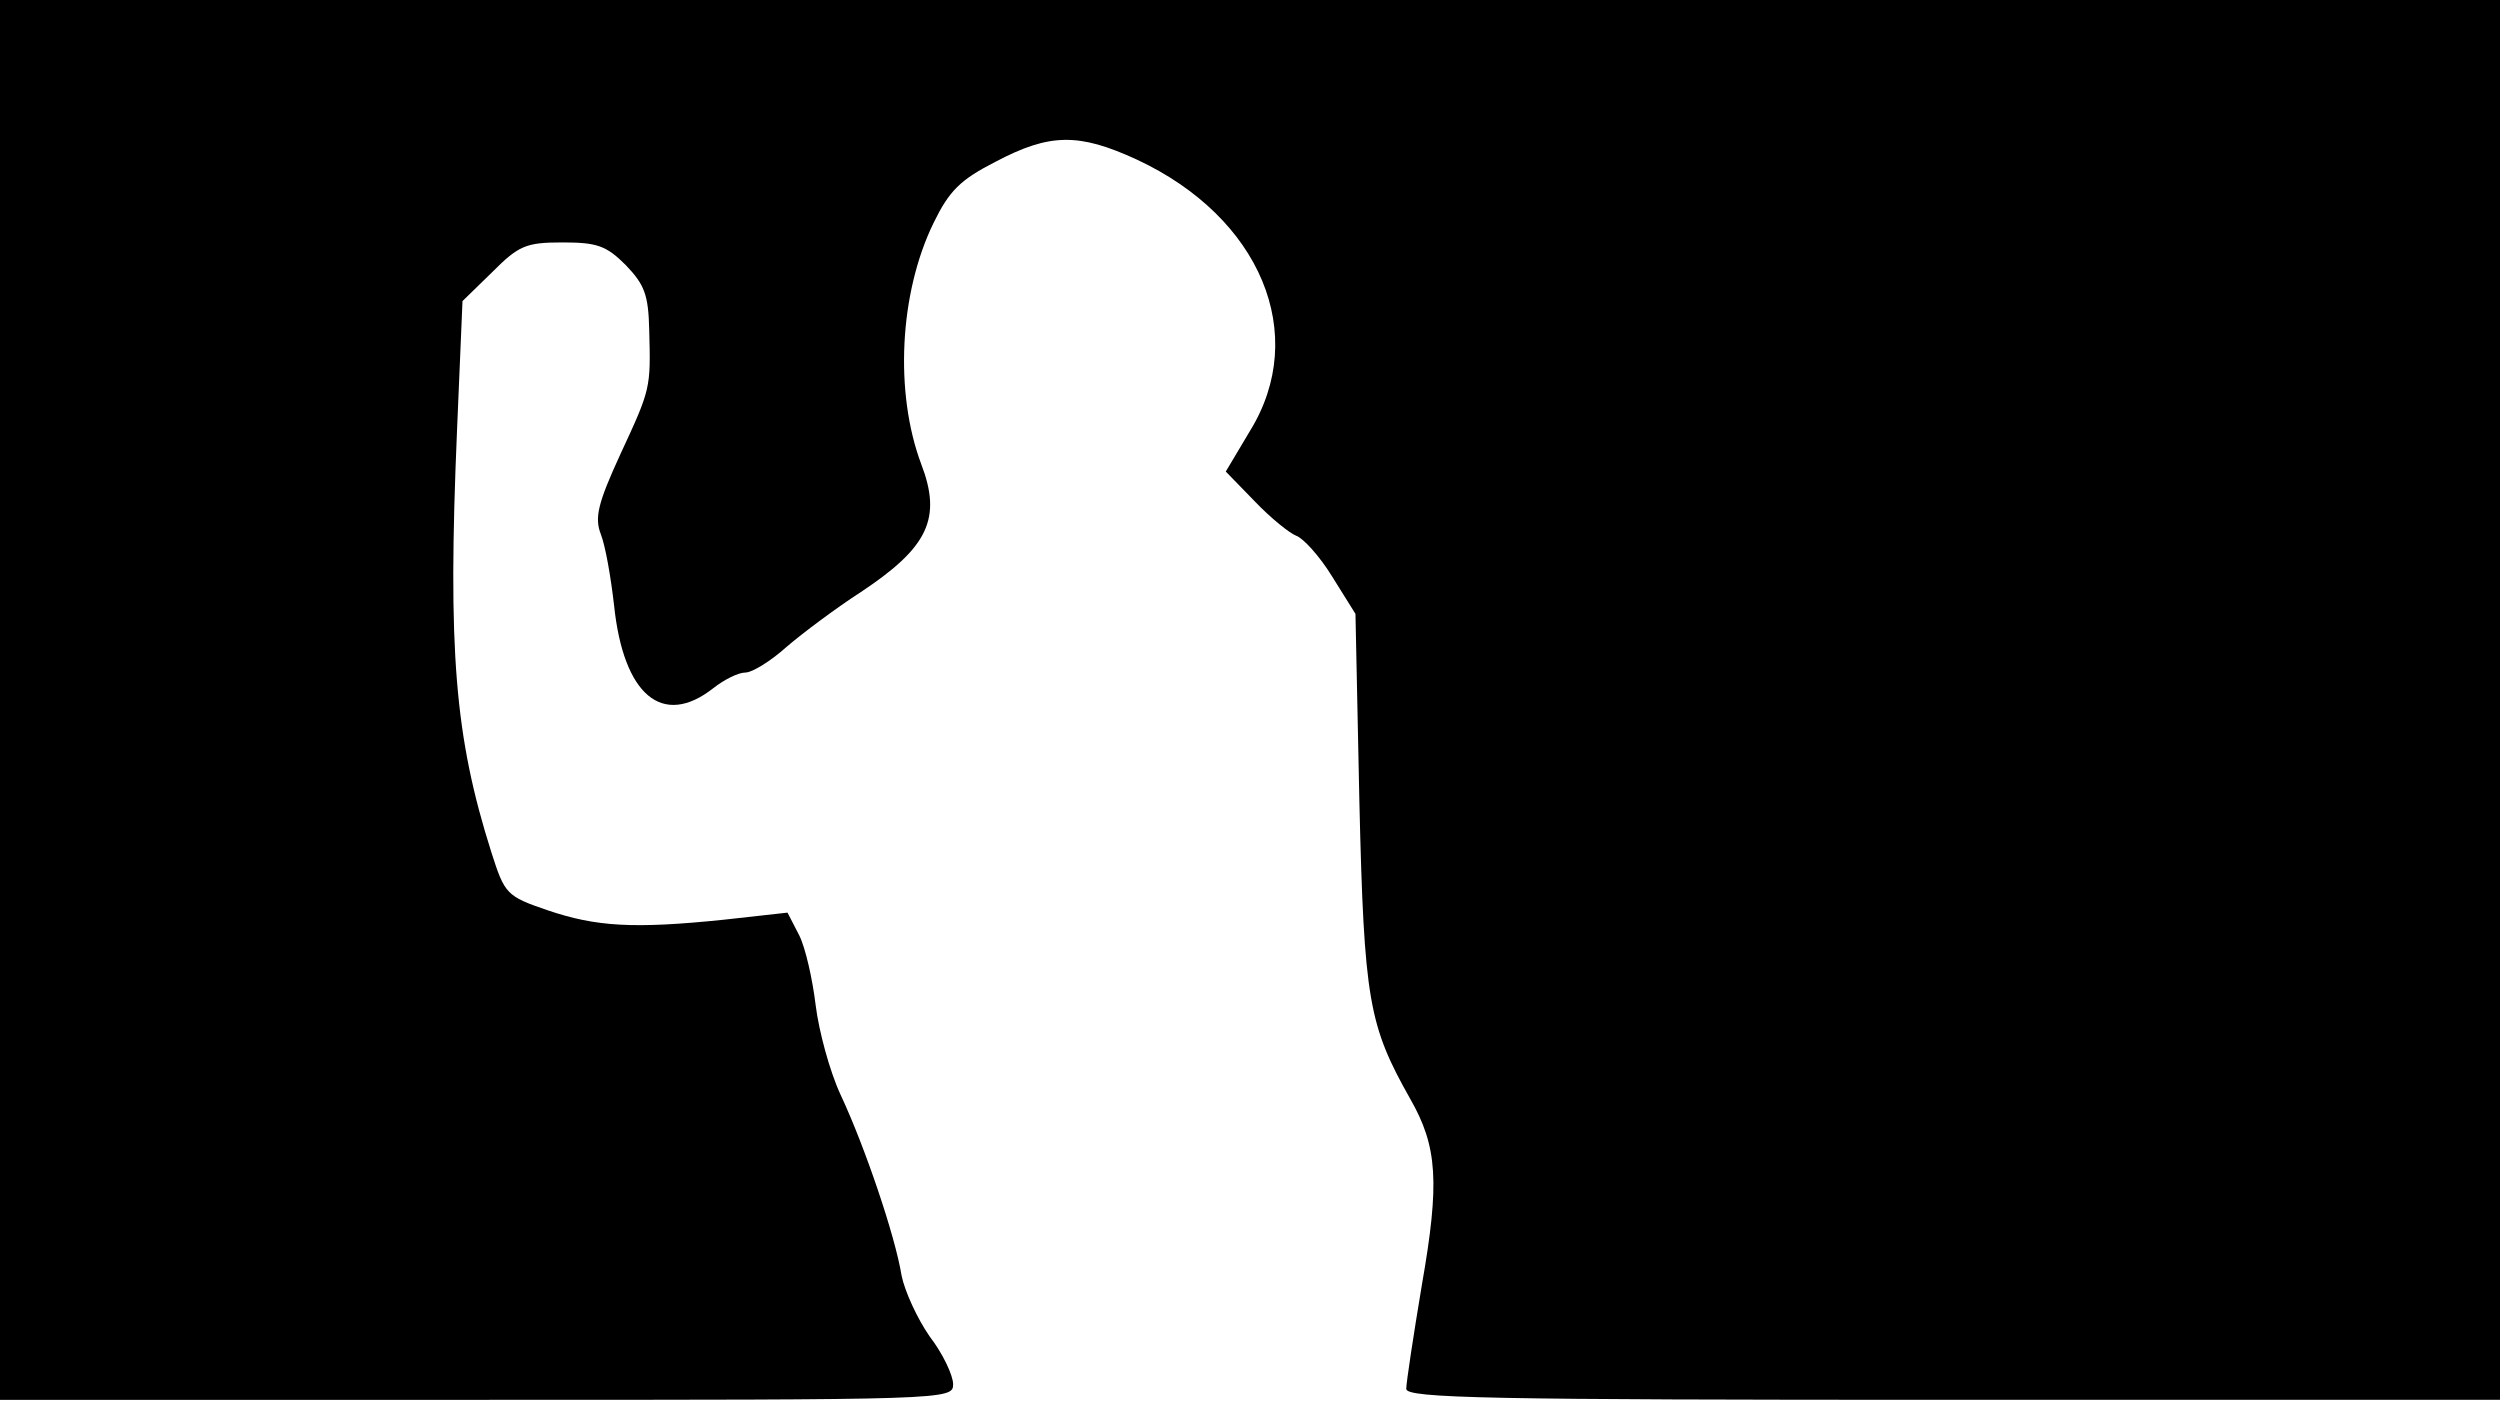 <svg version="1.0" xmlns="http://www.w3.org/2000/svg"
 width="668px" style="transform:scale(1,1.001);" height="375.75px" viewBox="0 0 320 180"
 preserveAspectRatio="xMidYMid meet">
<g transform="translate(0,180) scale(0.1,-0.1)"
fill="#000000" stroke="none">
<path d="M0 905 l0 -895 610 0 c604 0 610 0 610 20 0 11 -13 39 -30 61 -16 23 -32 58
-36 78 -8 50 -47 165 -78 231 -14 30 -28 82 -32 115 -4 33 -13 73 -21 89 l-15
29 -81 -9 c-116 -12 -164 -9 -226 12 -53 18 -55 21 -72 74 -47 148 -56 258
-44 540 l7 165 38 37 c34 34 43 38 90 38 44 0 56 -4 81 -29 24 -25 29 -38 30
-83 2 -75 2 -75 -37 -159 -29 -63 -33 -81 -25 -102 6 -15 13 -56 17 -91 12
-115 62 -157 127 -106 14 11 32 20 41 20 9 0 33 15 53 33 21 18 64 50 95 70
86 57 104 94 77 164 -34 91 -28 218 16 308 20 41 34 55 79 78 70 37 107 37
181 3 159 -74 221 -224 145 -347 l-31 -52 37 -38 c21 -22 45 -41 53 -44 9 -3
30 -26 46 -52 l30 -48 5 -240 c6 -255 12 -286 65 -380 35 -61 38 -107 15 -238
-11 -66 -20 -125 -20 -133 0 -12 107 -14 700 -14 l700 0 0 895 0 895 -1600 0
-1600 0 0 -895z"/>
</g>
</svg>
